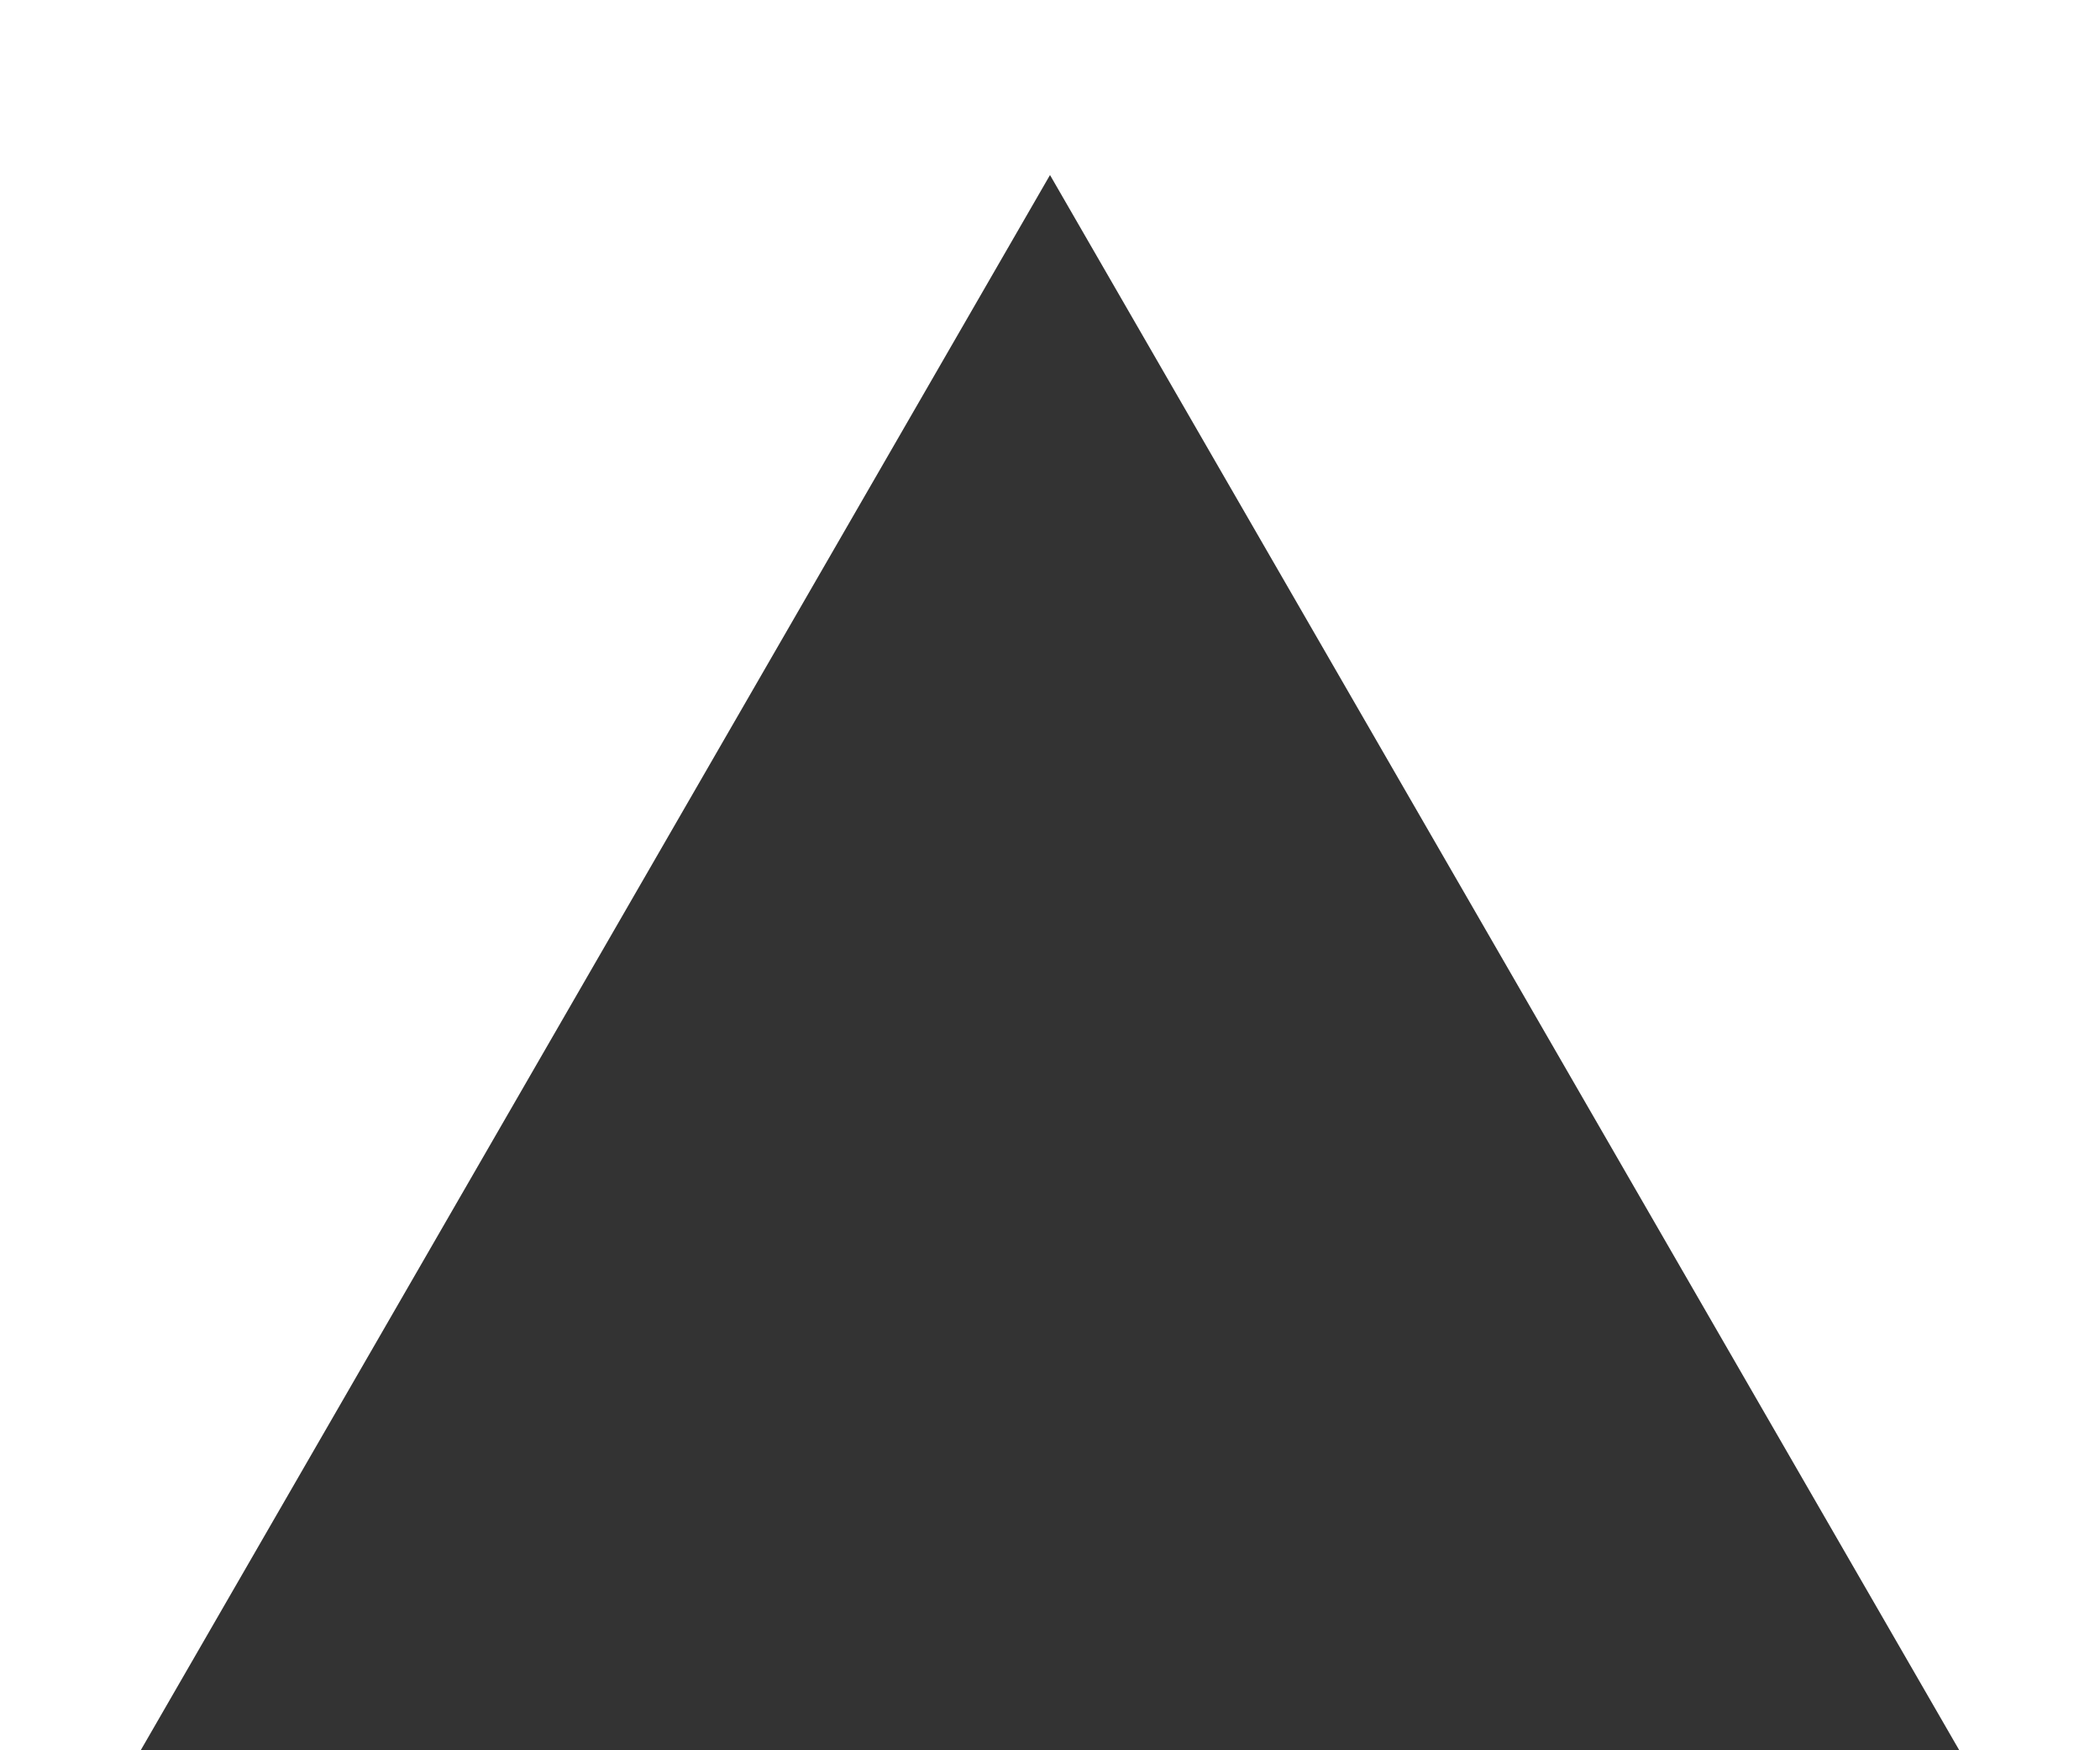 <?xml version="1.0" encoding="UTF-8" standalone="no"?>
<svg
   width="6"
   height="5"
   viewBox="0 0 6 5"
   fill="none"
   version="1.1"
   id="svg3"
   sodipodi:docname="arrowUp.svg"
   inkscape:version="1.2.2 (732a01da63, 2022-12-09)"
   xmlns:inkscape="http://www.inkscape.org/namespaces/inkscape"
   xmlns:sodipodi="http://sodipodi.sourceforge.net/DTD/sodipodi-0.dtd"
   xmlns="http://www.w3.org/2000/svg"
   xmlns:svg="http://www.w3.org/2000/svg">
  <defs
     id="defs7" />
  <sodipodi:namedview
     id="namedview5"
     pagecolor="#505050"
     bordercolor="#eeeeee"
     borderopacity="1"
     inkscape:showpageshadow="0"
     inkscape:pageopacity="0"
     inkscape:pagecheckerboard="0"
     inkscape:deskcolor="#505050"
     showgrid="false"
     inkscape:zoom="95.4"
     inkscape:cx="2.5628931"
     inkscape:cy="2.5"
     inkscape:window-width="1280"
     inkscape:window-height="658"
     inkscape:window-x="-6"
     inkscape:window-y="-6"
     inkscape:window-maximized="1"
     inkscape:current-layer="svg3" />
  <path
     id="Polygon 1"
     d="M 3,0.5 5.598,5 H 0.402 Z"
     fill="#333333" />
</svg>

